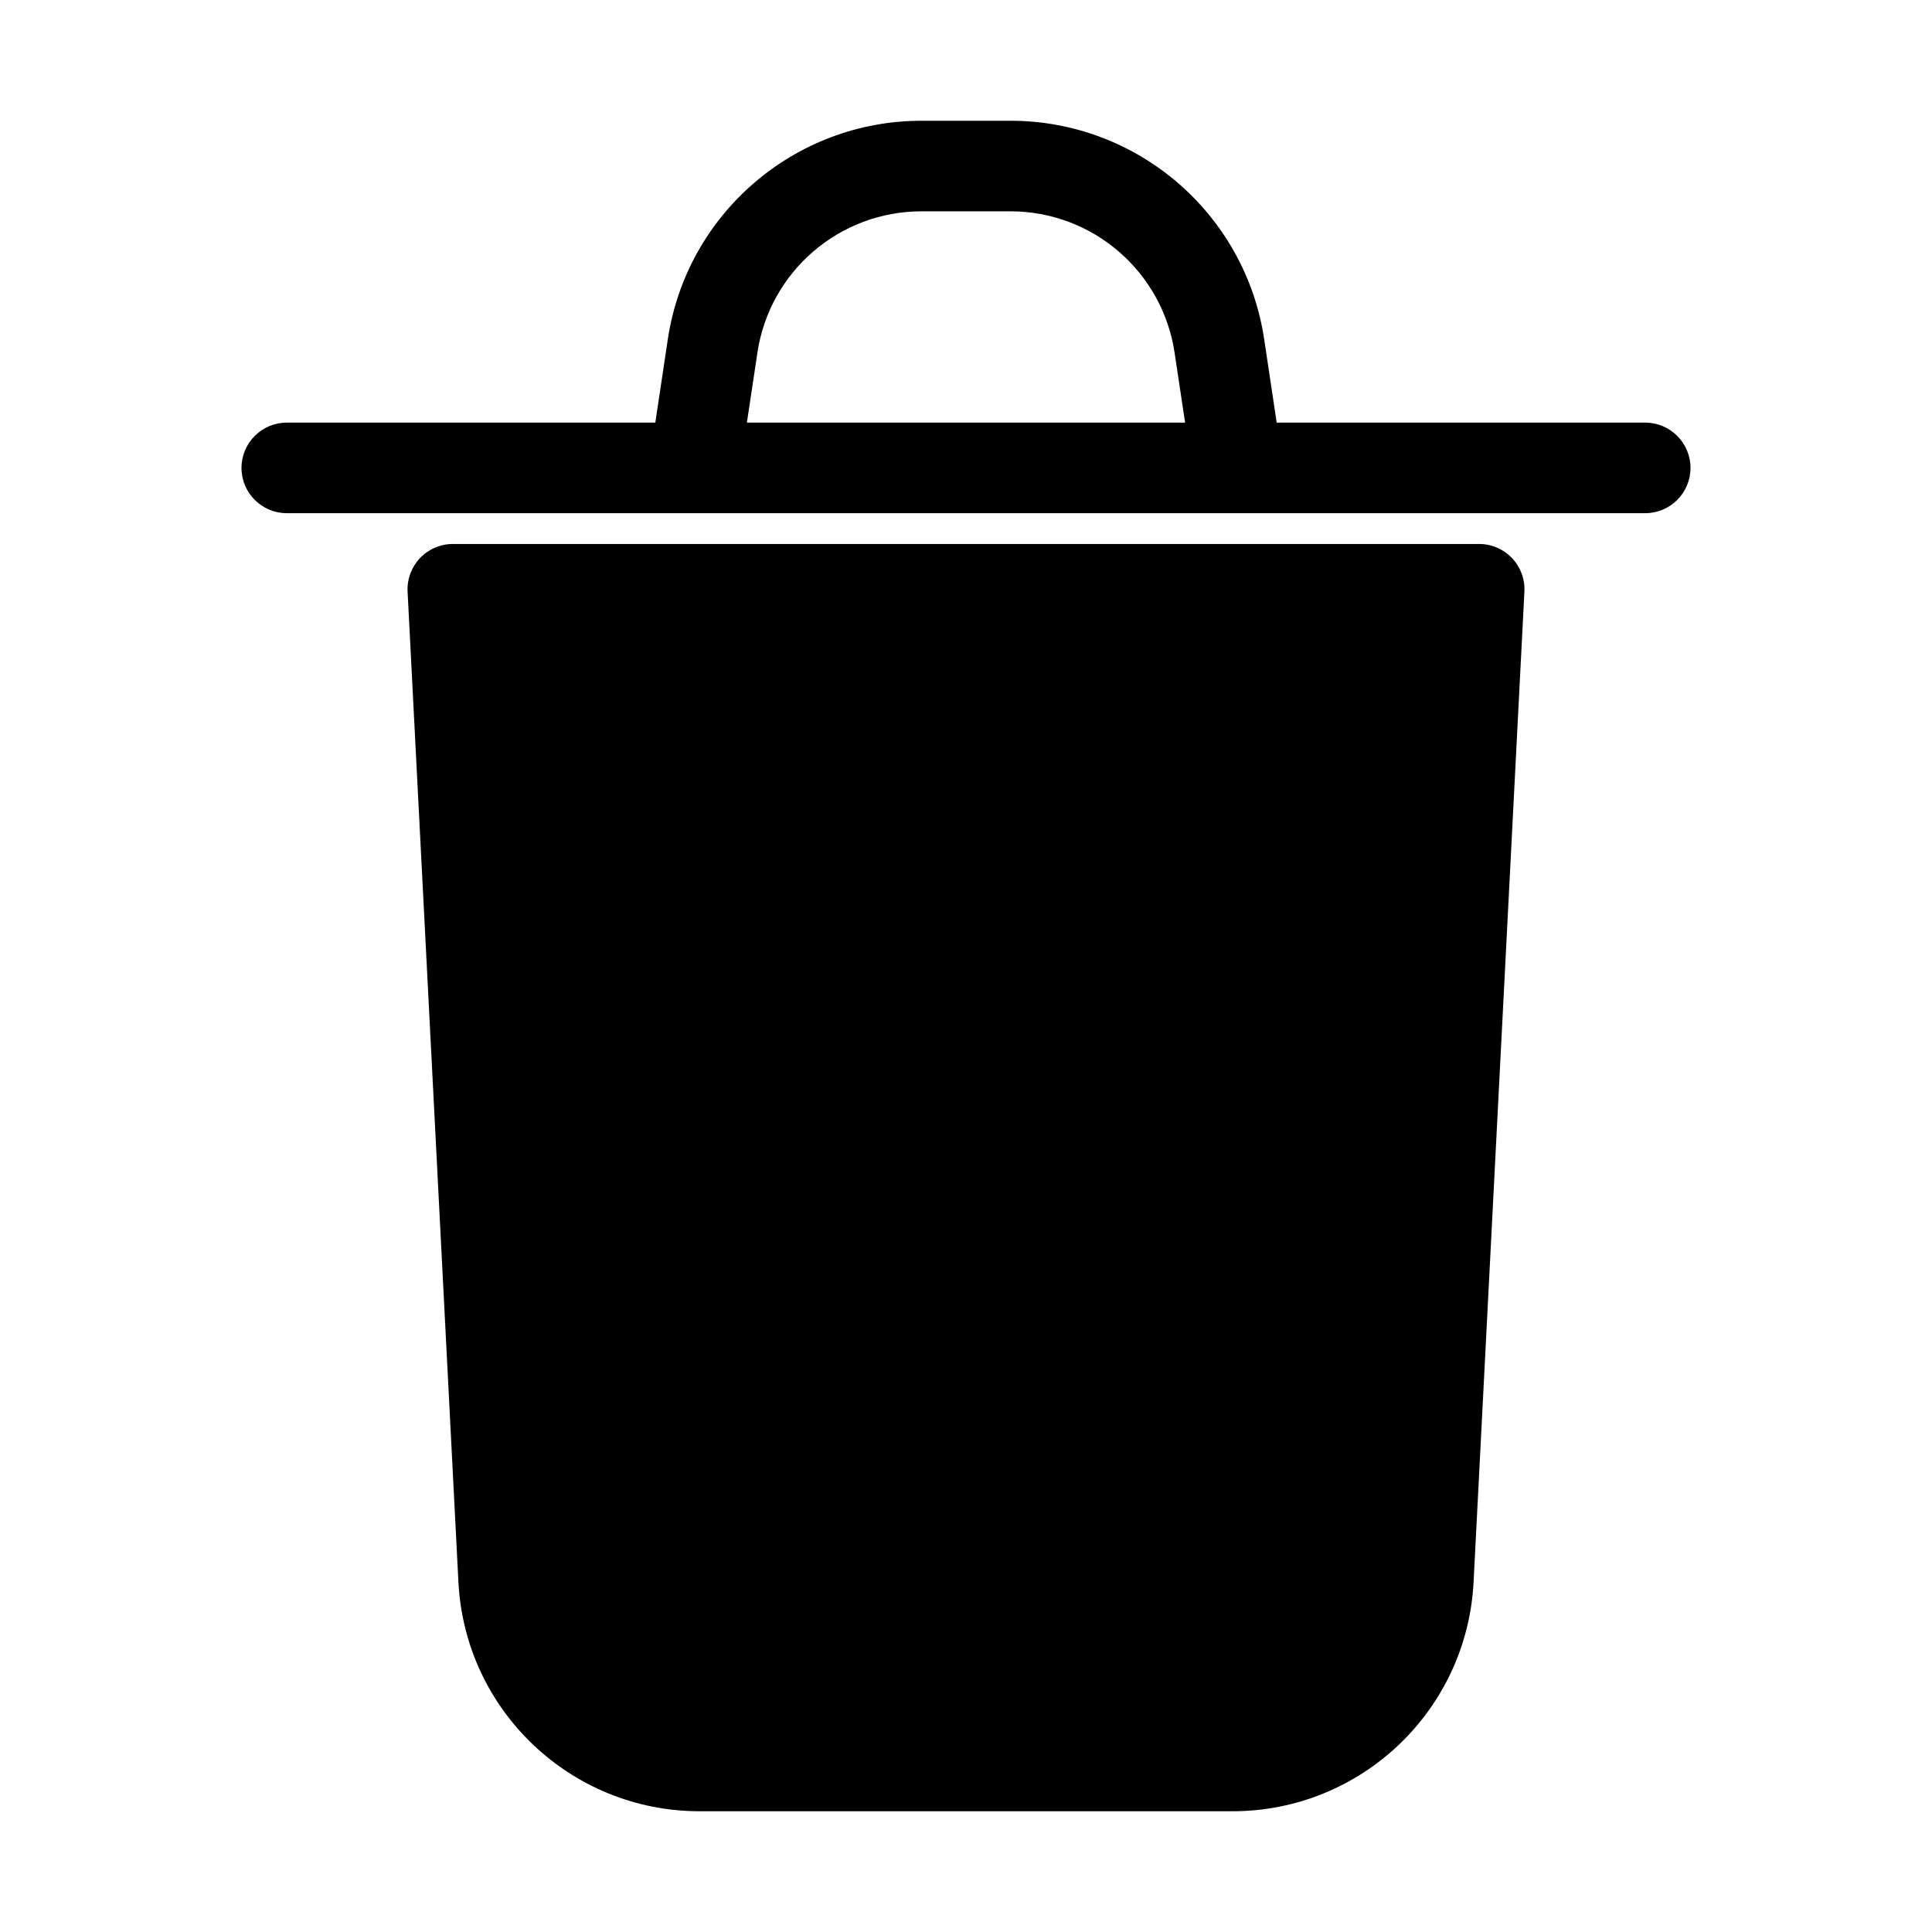 <svg
  width="32"
  height="32"
  viewBox="0 0 32 32"
  fill="none"
  xmlns="http://www.w3.org/2000/svg"
  data-fui-icon="true"
>
  <path
    fill-rule="evenodd"
    clip-rule="evenodd"
    d="M10.854 7L11.061 5.62C11.373 3.539 13.16 2 15.264 2H16.736C18.84 2 20.627 3.539 20.939 5.62L21.146 7H27.25C27.664 7 28 7.336 28 7.75C28 8.164 27.664 8.5 27.25 8.5H20.513C20.503 8.5 20.494 8.5 20.485 8.5H11.514C11.505 8.5 11.496 8.5 11.487 8.5H4.75C4.336 8.5 4 8.164 4 7.75C4 7.336 4.336 7 4.75 7H10.854ZM19.629 7L19.455 5.842C19.253 4.496 18.097 3.5 16.736 3.5H15.264C13.903 3.5 12.746 4.496 12.545 5.842L12.371 7H19.629Z"
    fill="currentColor"
  />
  <path
    d="M7.5 9.01C7.294 9.01 7.098 9.095 6.956 9.244C6.815 9.393 6.74 9.594 6.751 9.799L7.593 26.205C7.702 28.332 9.458 30 11.588 30H20.413C22.542 30 24.298 28.332 24.407 26.205L25.249 9.799C25.26 9.594 25.185 9.393 25.044 9.244C24.902 9.095 24.706 9.01 24.5 9.01H7.5Z"
    fill="currentColor"
  />
</svg>
